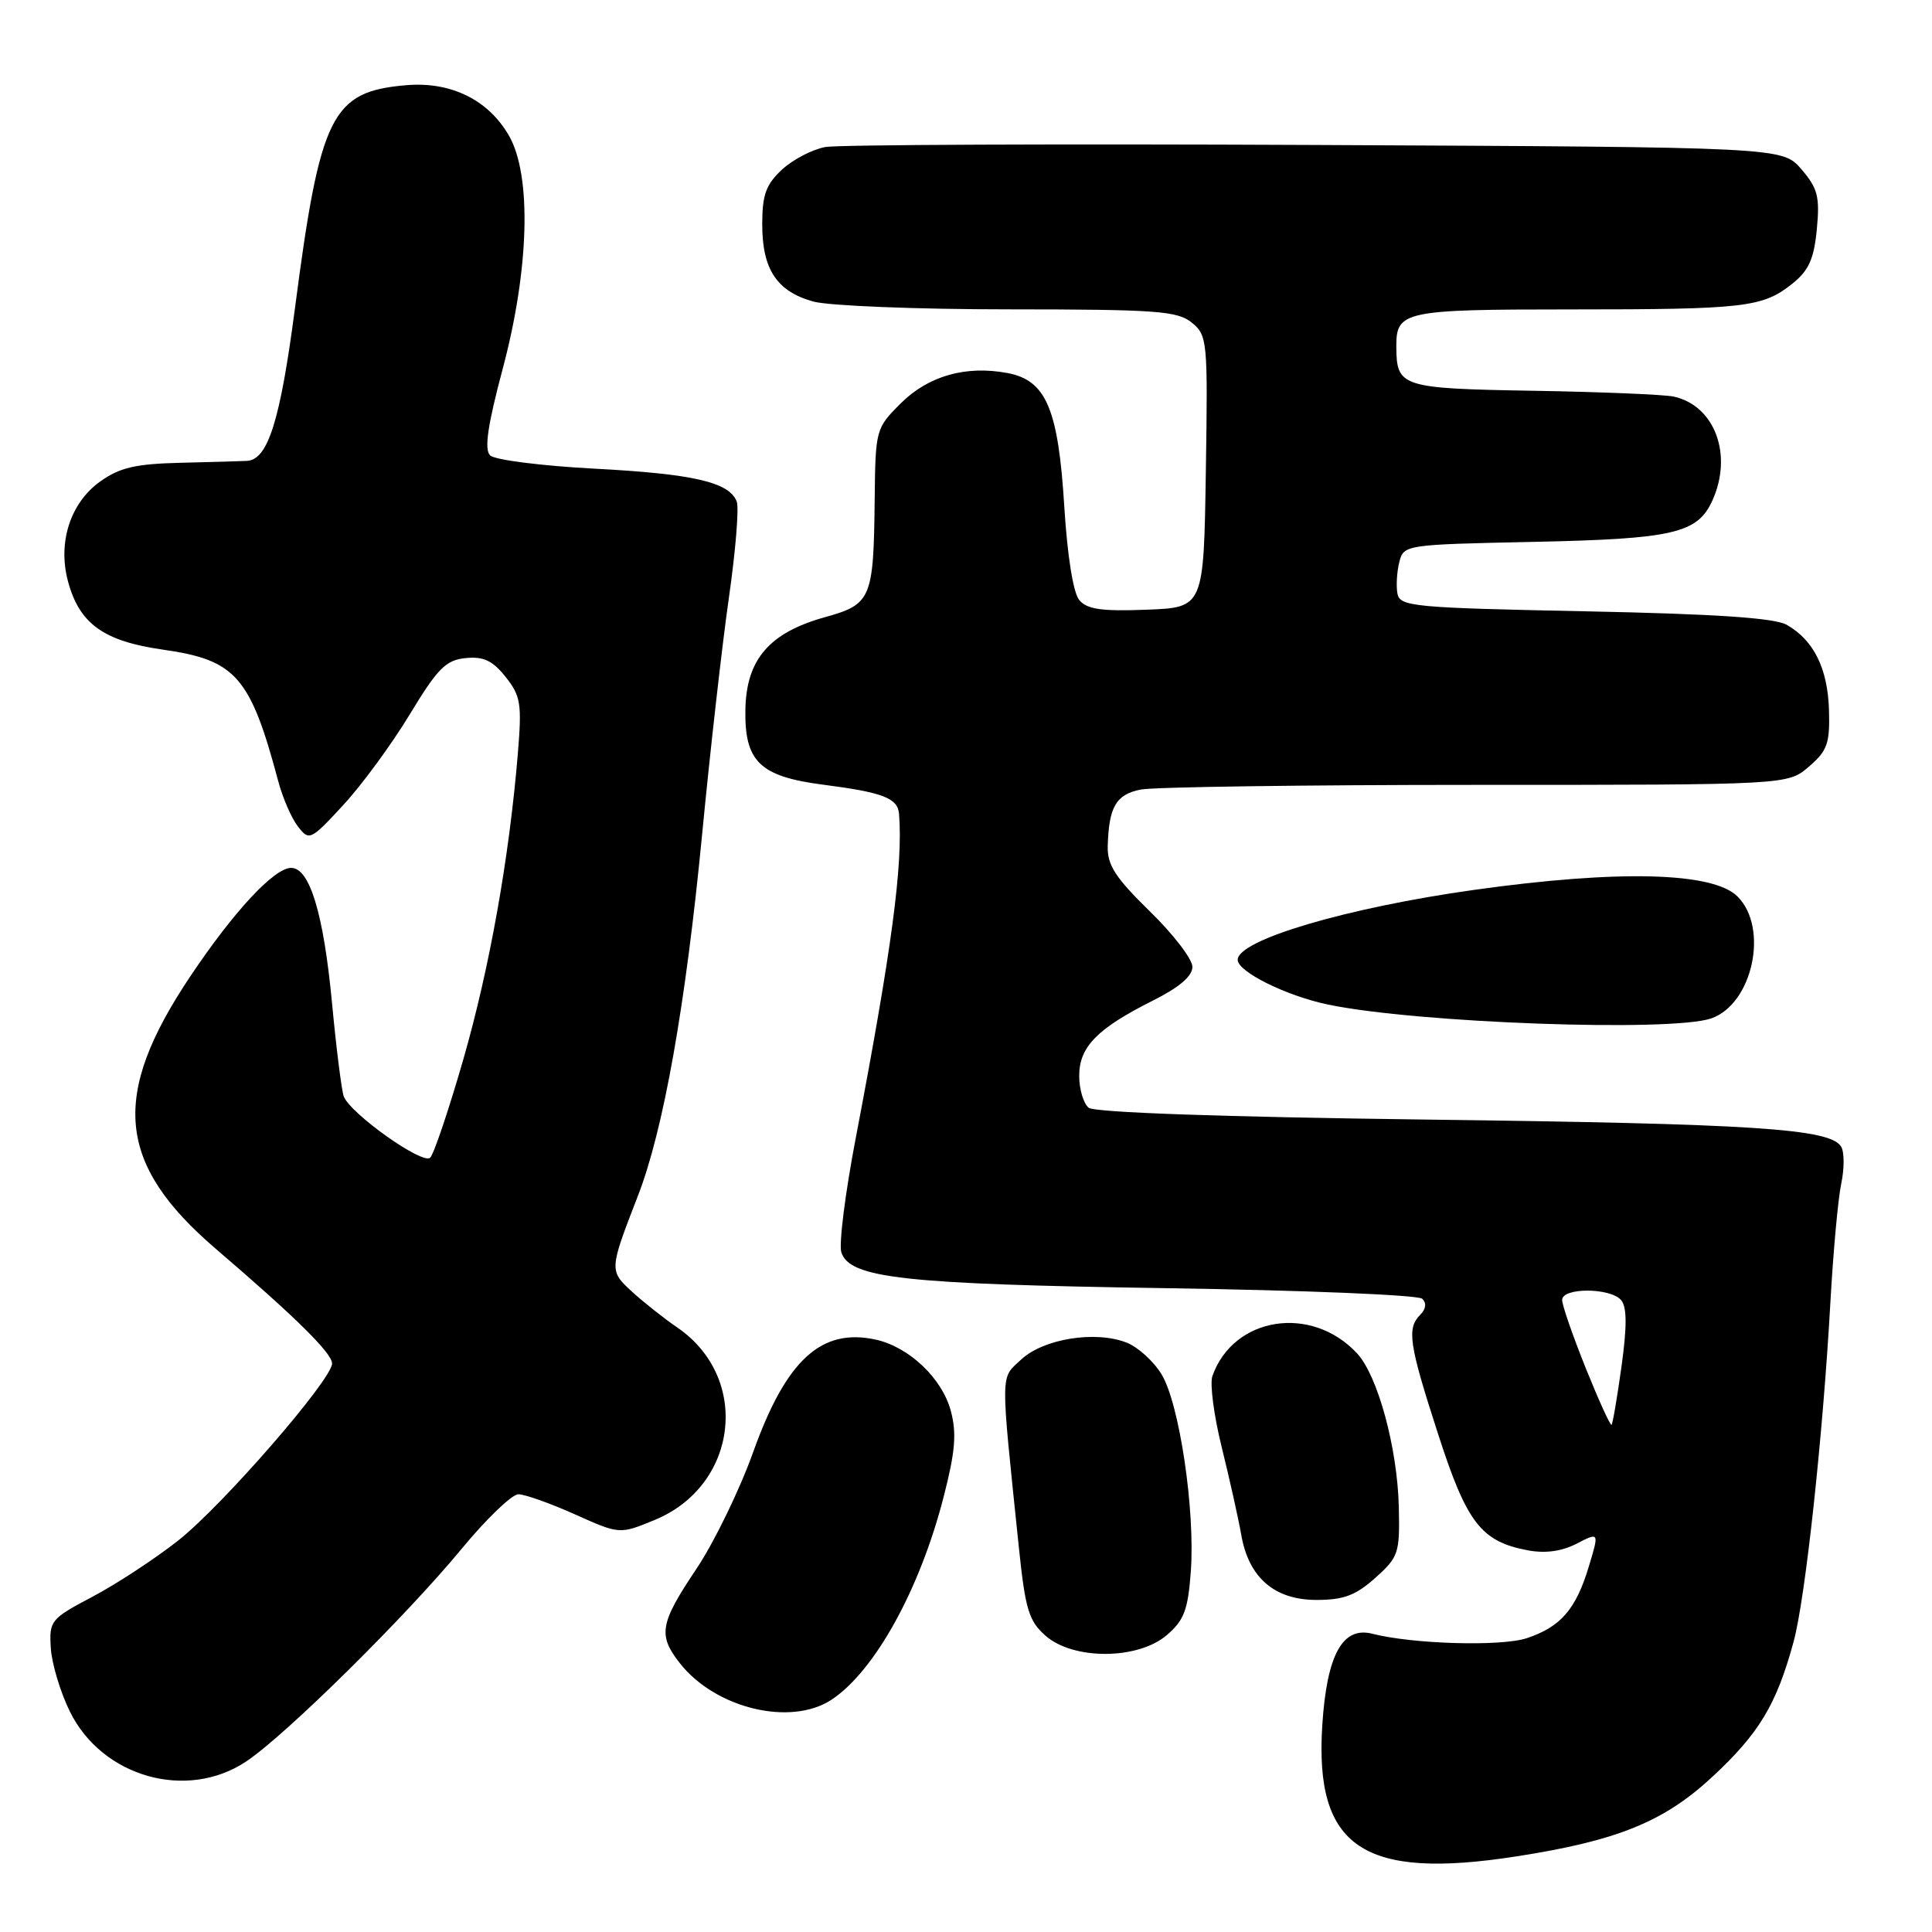 <?xml version="1.0" encoding="UTF-8" standalone="no"?>
<!DOCTYPE svg PUBLIC "-//W3C//DTD SVG 1.1//EN" "http://www.w3.org/Graphics/SVG/1.1/DTD/svg11.dtd" >
<svg xmlns="http://www.w3.org/2000/svg" xmlns:xlink="http://www.w3.org/1999/xlink" version="1.1" viewBox="0 0 256 256">
 <g >
 <path fill="currentColor"
d=" M 201.00 245.97 C 214.30 243.90 220.46 241.40 226.85 235.48 C 233.08 229.71 235.40 225.86 237.66 217.54 C 239.22 211.81 241.55 190.26 242.54 172.50 C 242.91 165.90 243.55 158.86 243.97 156.85 C 244.40 154.84 244.39 152.63 243.96 151.93 C 242.48 149.55 232.48 148.90 189.00 148.35 C 161.74 148.00 145.03 147.41 144.25 146.78 C 143.56 146.21 143.00 144.31 143.00 142.55 C 143.00 138.72 145.39 136.28 152.75 132.59 C 156.25 130.84 158.00 129.35 158.00 128.11 C 158.00 127.09 155.46 123.77 152.34 120.74 C 147.77 116.27 146.71 114.62 146.78 112.10 C 146.93 106.91 147.88 105.27 151.15 104.62 C 152.86 104.28 172.84 104.00 195.57 104.00 C 236.89 104.00 236.89 104.00 239.69 101.58 C 242.14 99.48 242.48 98.51 242.35 94.06 C 242.18 88.56 240.33 84.83 236.75 82.79 C 235.16 81.88 227.32 81.35 210.01 81.00 C 187.30 80.54 185.50 80.37 185.17 78.67 C 184.98 77.66 185.09 75.79 185.41 74.50 C 185.99 72.18 186.13 72.16 203.25 71.80 C 221.73 71.41 224.92 70.67 226.89 66.34 C 229.65 60.28 227.23 53.75 221.78 52.55 C 220.52 52.28 212.17 51.93 203.21 51.78 C 185.65 51.48 185.05 51.29 185.02 45.95 C 184.99 41.22 185.99 41.00 208.08 41.00 C 231.24 41.00 233.55 40.73 237.48 37.60 C 239.67 35.85 240.36 34.33 240.74 30.37 C 241.15 26.07 240.86 24.95 238.70 22.43 C 236.17 19.50 236.17 19.50 174.34 19.21 C 140.33 19.05 111.09 19.17 109.37 19.48 C 107.65 19.79 105.06 21.14 103.62 22.47 C 101.49 24.45 101.00 25.81 101.00 29.73 C 101.00 35.70 102.93 38.61 107.78 39.96 C 109.83 40.52 121.46 40.99 133.64 40.99 C 153.24 41.00 156.02 41.20 157.92 42.75 C 159.99 44.44 160.05 45.14 159.78 62.50 C 159.50 80.50 159.50 80.50 151.91 80.79 C 145.95 81.02 144.03 80.74 143.00 79.50 C 142.21 78.54 141.43 73.66 141.03 67.21 C 140.23 54.18 138.63 50.40 133.50 49.43 C 127.96 48.39 122.99 49.81 119.32 53.48 C 116.05 56.75 116.00 56.95 115.90 66.15 C 115.76 79.36 115.46 80.07 109.31 81.78 C 101.98 83.82 98.92 87.34 98.77 93.91 C 98.62 100.91 100.65 102.89 109.11 103.98 C 117.00 105.00 118.96 105.75 119.13 107.86 C 119.66 114.60 118.17 125.77 113.40 150.75 C 112.00 158.04 111.14 164.87 111.48 165.93 C 112.57 169.37 119.74 170.16 154.50 170.69 C 172.65 170.96 187.93 171.59 188.45 172.09 C 189.05 172.66 188.95 173.45 188.20 174.20 C 186.38 176.02 186.69 178.08 190.54 189.97 C 194.36 201.82 196.25 204.26 202.46 205.43 C 204.77 205.86 206.95 205.56 208.92 204.54 C 211.91 203.00 211.91 203.00 210.52 207.59 C 208.82 213.24 206.79 215.58 202.30 217.07 C 198.88 218.19 187.25 217.86 181.84 216.48 C 177.89 215.47 175.81 219.27 175.21 228.60 C 174.17 244.81 180.62 249.15 201.00 245.97 Z  M 32.61 233.41 C 37.82 229.95 53.74 214.23 61.15 205.25 C 64.44 201.26 67.83 198.00 68.69 198.00 C 69.55 198.00 72.92 199.20 76.18 200.66 C 82.11 203.32 82.11 203.32 86.78 201.39 C 97.82 196.81 99.48 182.59 89.77 175.92 C 87.97 174.69 85.26 172.54 83.74 171.15 C 80.71 168.36 80.72 168.27 84.51 158.50 C 87.92 149.75 90.85 133.22 93.04 110.50 C 94.10 99.50 95.69 85.43 96.58 79.22 C 97.47 73.02 97.94 67.28 97.62 66.46 C 96.64 63.89 91.90 62.79 78.76 62.10 C 71.76 61.73 65.54 60.94 64.94 60.34 C 64.15 59.55 64.61 56.37 66.61 48.87 C 70.14 35.63 70.47 23.22 67.43 17.96 C 64.69 13.21 59.72 10.78 53.81 11.29 C 43.94 12.14 42.43 15.17 39.08 40.87 C 37.13 55.74 35.51 60.91 32.73 61.07 C 32.05 61.11 28.12 61.22 24.00 61.32 C 17.97 61.46 15.87 61.95 13.29 63.79 C 9.32 66.62 7.62 71.88 9.01 77.03 C 10.52 82.66 13.74 84.97 21.59 86.08 C 31.25 87.45 33.17 89.64 36.87 103.52 C 37.46 105.73 38.63 108.43 39.48 109.52 C 40.97 111.44 41.15 111.36 45.46 106.70 C 47.91 104.06 51.87 98.66 54.27 94.70 C 57.99 88.55 59.08 87.46 61.70 87.20 C 64.07 86.96 65.27 87.53 67.00 89.70 C 69.00 92.22 69.16 93.24 68.62 99.83 C 67.47 113.71 64.87 128.28 61.39 140.38 C 59.47 147.04 57.50 152.90 57.00 153.40 C 56.02 154.38 46.44 147.58 45.55 145.28 C 45.27 144.53 44.56 138.94 43.99 132.86 C 42.87 121.05 41.04 115.00 38.58 115.00 C 36.33 115.00 30.96 120.78 25.19 129.41 C 14.61 145.22 15.47 154.23 28.61 165.49 C 39.22 174.58 44.00 179.30 44.00 180.67 C 44.00 182.80 29.47 199.51 23.61 204.13 C 20.56 206.53 15.46 209.88 12.28 211.56 C 6.71 214.50 6.51 214.75 6.73 218.35 C 6.85 220.41 7.99 224.21 9.26 226.79 C 13.53 235.47 24.74 238.65 32.61 233.41 Z  M 110.18 225.22 C 115.91 221.44 121.91 210.57 125.05 198.29 C 126.59 192.30 126.78 189.90 125.98 186.92 C 124.82 182.62 120.45 178.48 116.05 177.51 C 108.82 175.92 104.17 180.19 99.80 192.41 C 98.01 197.41 94.63 204.37 92.28 207.88 C 87.42 215.13 87.16 216.66 90.09 220.39 C 94.81 226.39 104.77 228.78 110.18 225.22 Z  M 154.62 216.65 C 156.90 214.69 157.42 213.31 157.79 208.23 C 158.38 200.11 156.28 186.00 153.91 182.10 C 152.86 180.37 150.76 178.47 149.25 177.89 C 145.11 176.29 138.28 177.39 135.33 180.13 C 132.52 182.74 132.54 181.26 135.00 205.00 C 135.86 213.29 136.32 214.79 138.55 216.75 C 142.24 219.99 150.80 219.94 154.62 216.65 Z  M 182.23 209.08 C 185.33 206.31 185.49 205.81 185.35 199.67 C 185.16 191.84 182.57 182.30 179.82 179.33 C 173.78 172.83 163.44 174.45 160.65 182.33 C 160.29 183.34 160.85 187.62 161.90 191.83 C 162.94 196.05 164.10 201.24 164.47 203.36 C 165.45 209.04 168.87 212.00 174.44 212.00 C 178.03 212.00 179.64 211.40 182.23 209.08 Z  M 226.76 134.94 C 232.24 133.02 234.41 122.96 230.23 118.79 C 226.99 115.55 214.50 115.23 195.36 117.91 C 178.48 120.27 164.00 124.55 164.00 127.18 C 164.00 128.76 170.42 131.95 175.97 133.11 C 187.71 135.56 221.47 136.78 226.76 134.94 Z  M 210.12 181.29 C 208.40 177.00 206.99 172.94 206.99 172.25 C 207.00 170.58 213.43 170.61 214.82 172.29 C 215.58 173.20 215.59 175.78 214.86 181.04 C 214.29 185.14 213.70 188.63 213.54 188.79 C 213.38 188.95 211.85 185.57 210.12 181.29 Z "/>
</g>
</svg>